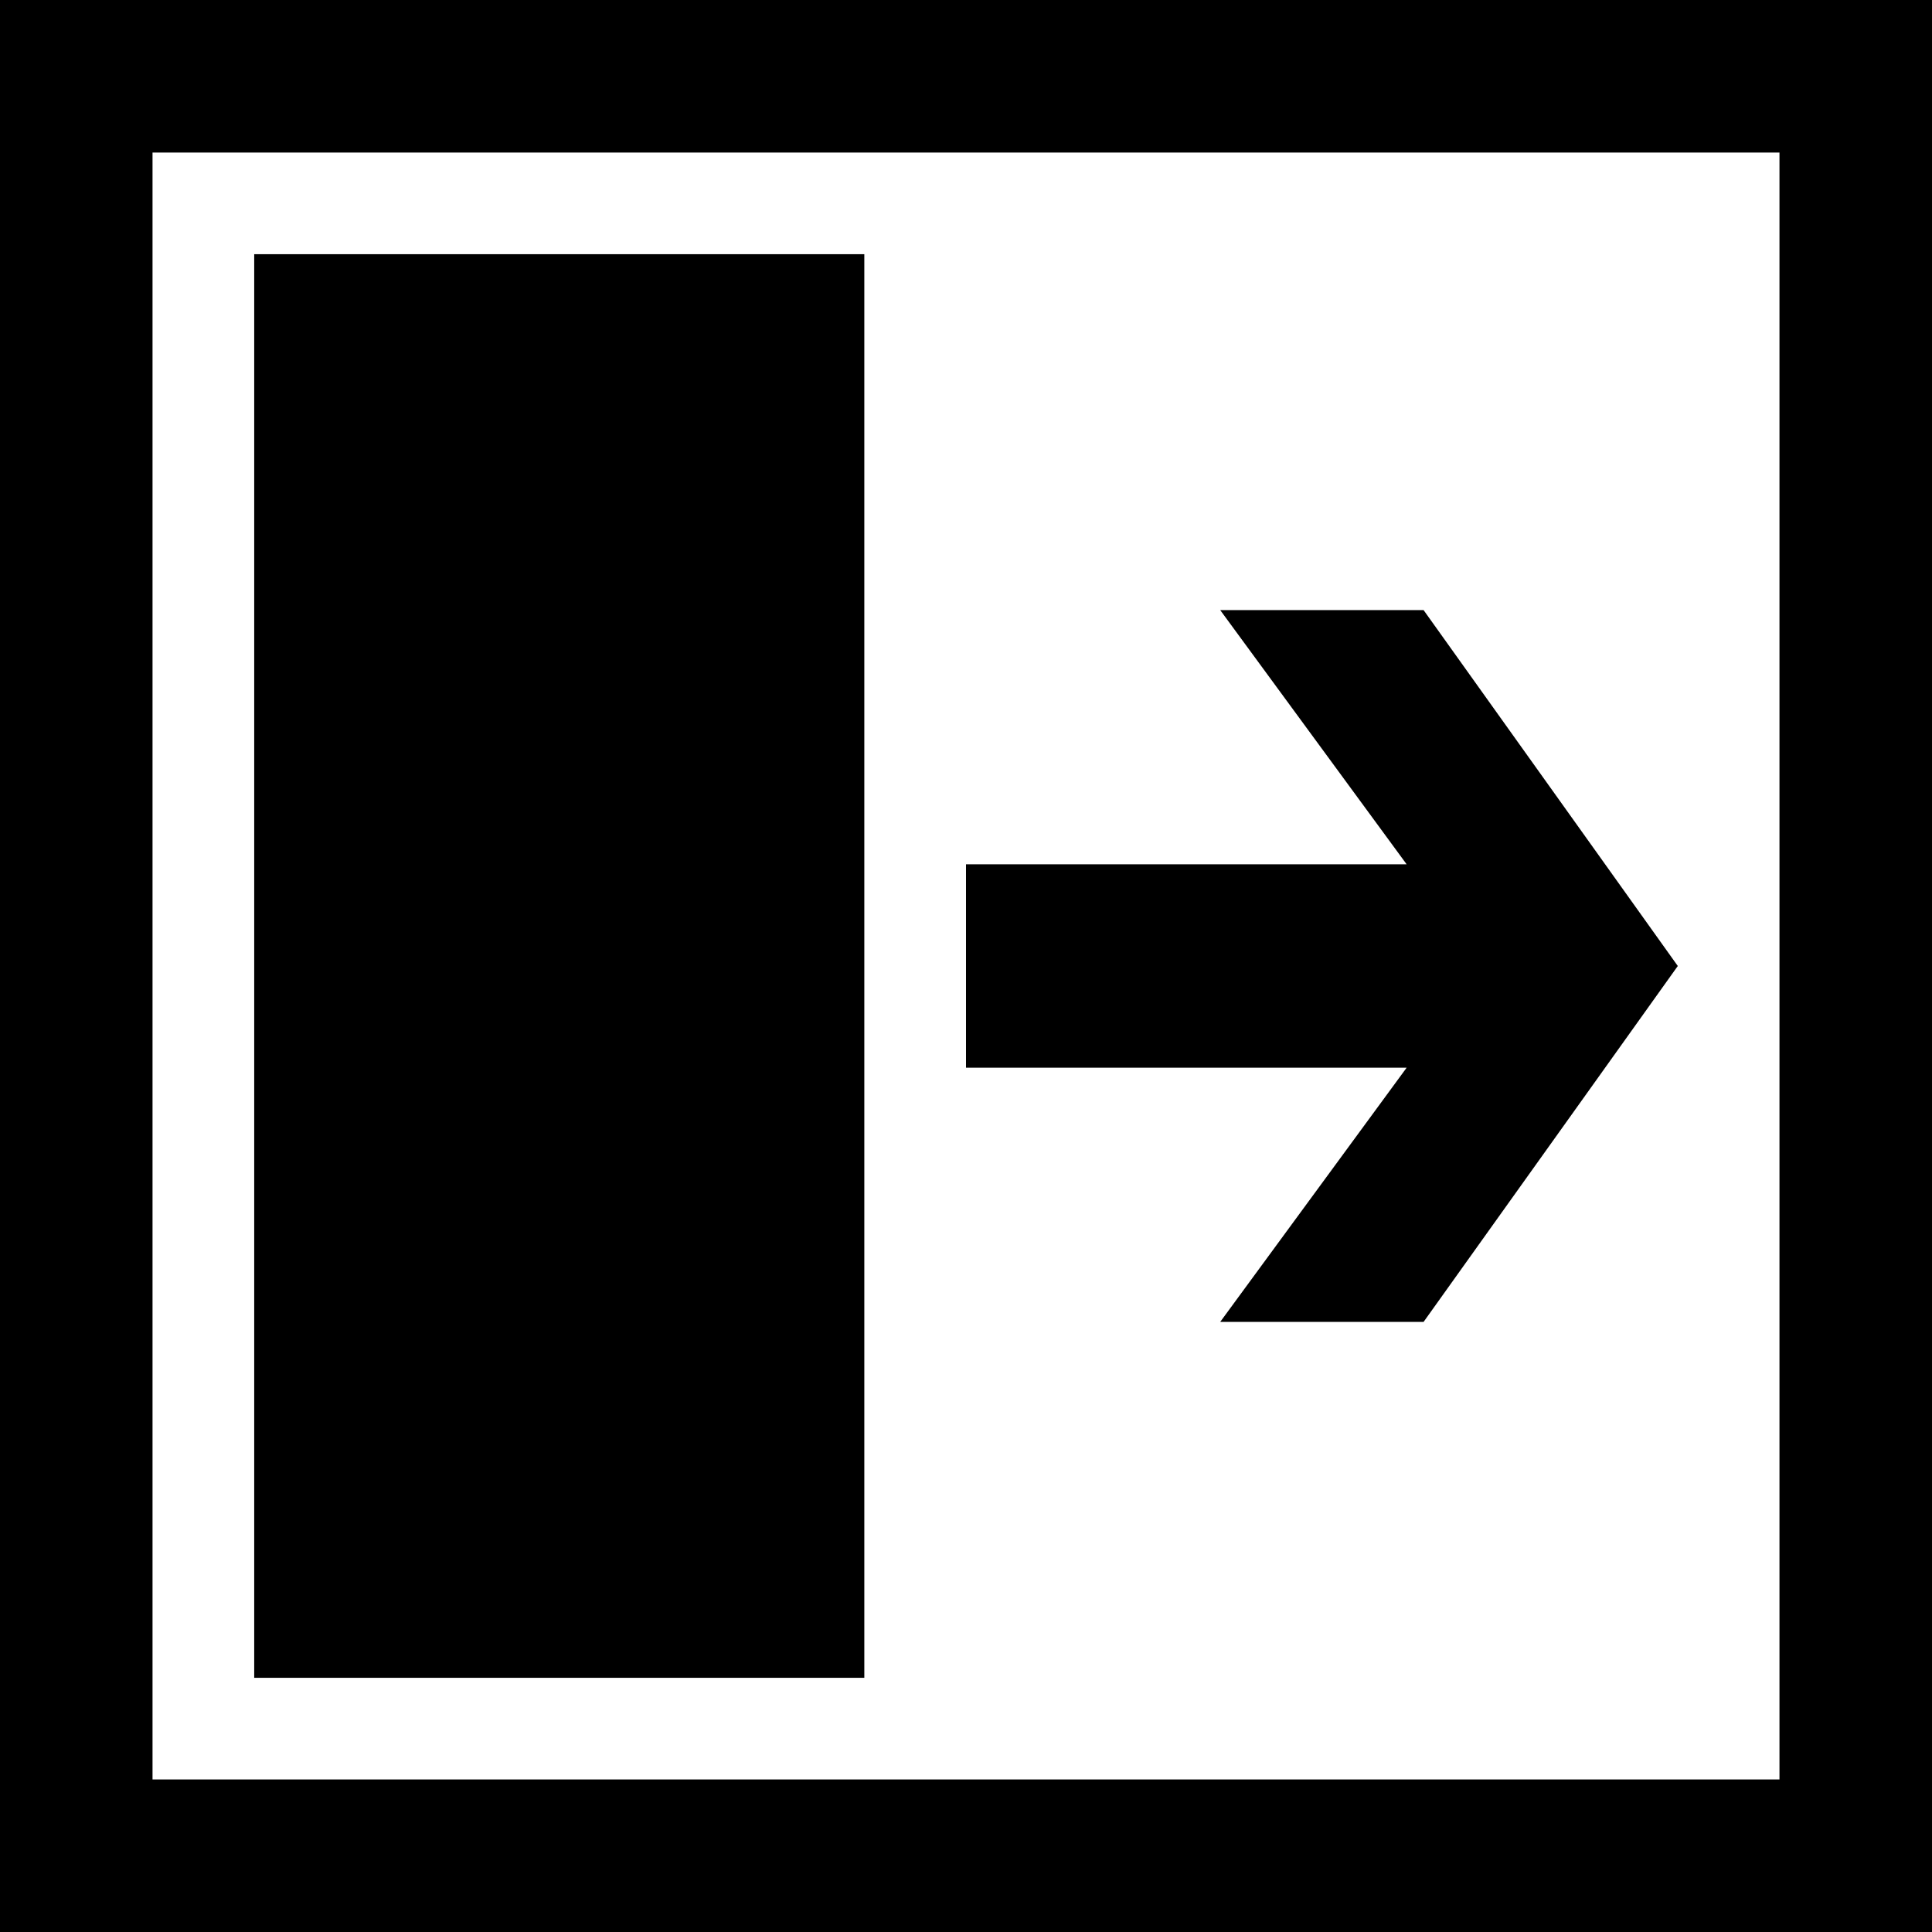 ﻿<?xml version="1.0" encoding="utf-8"?>

<svg xmlns="http://www.w3.org/2000/svg" xmlns:xlink="http://www.w3.org/1999/xlink" version="1.1" viewBox="19 19 38 38" preserveAspectRatio="xMidyMid meet">
	<path d="M 57,19L 57,57L 19,57L 19,19L 57,19 Z M 22,54L 54,54L 54,22L 22,22L 22,54 Z M 24,24L 36,24L 36,52L 24,52L 24,24 Z M 38,36L 46.667,36L 43,31L 47,31L 52,38L 47,45L 43,45L 46.667,40L 38,40L 38,36 Z "/>
</svg>
